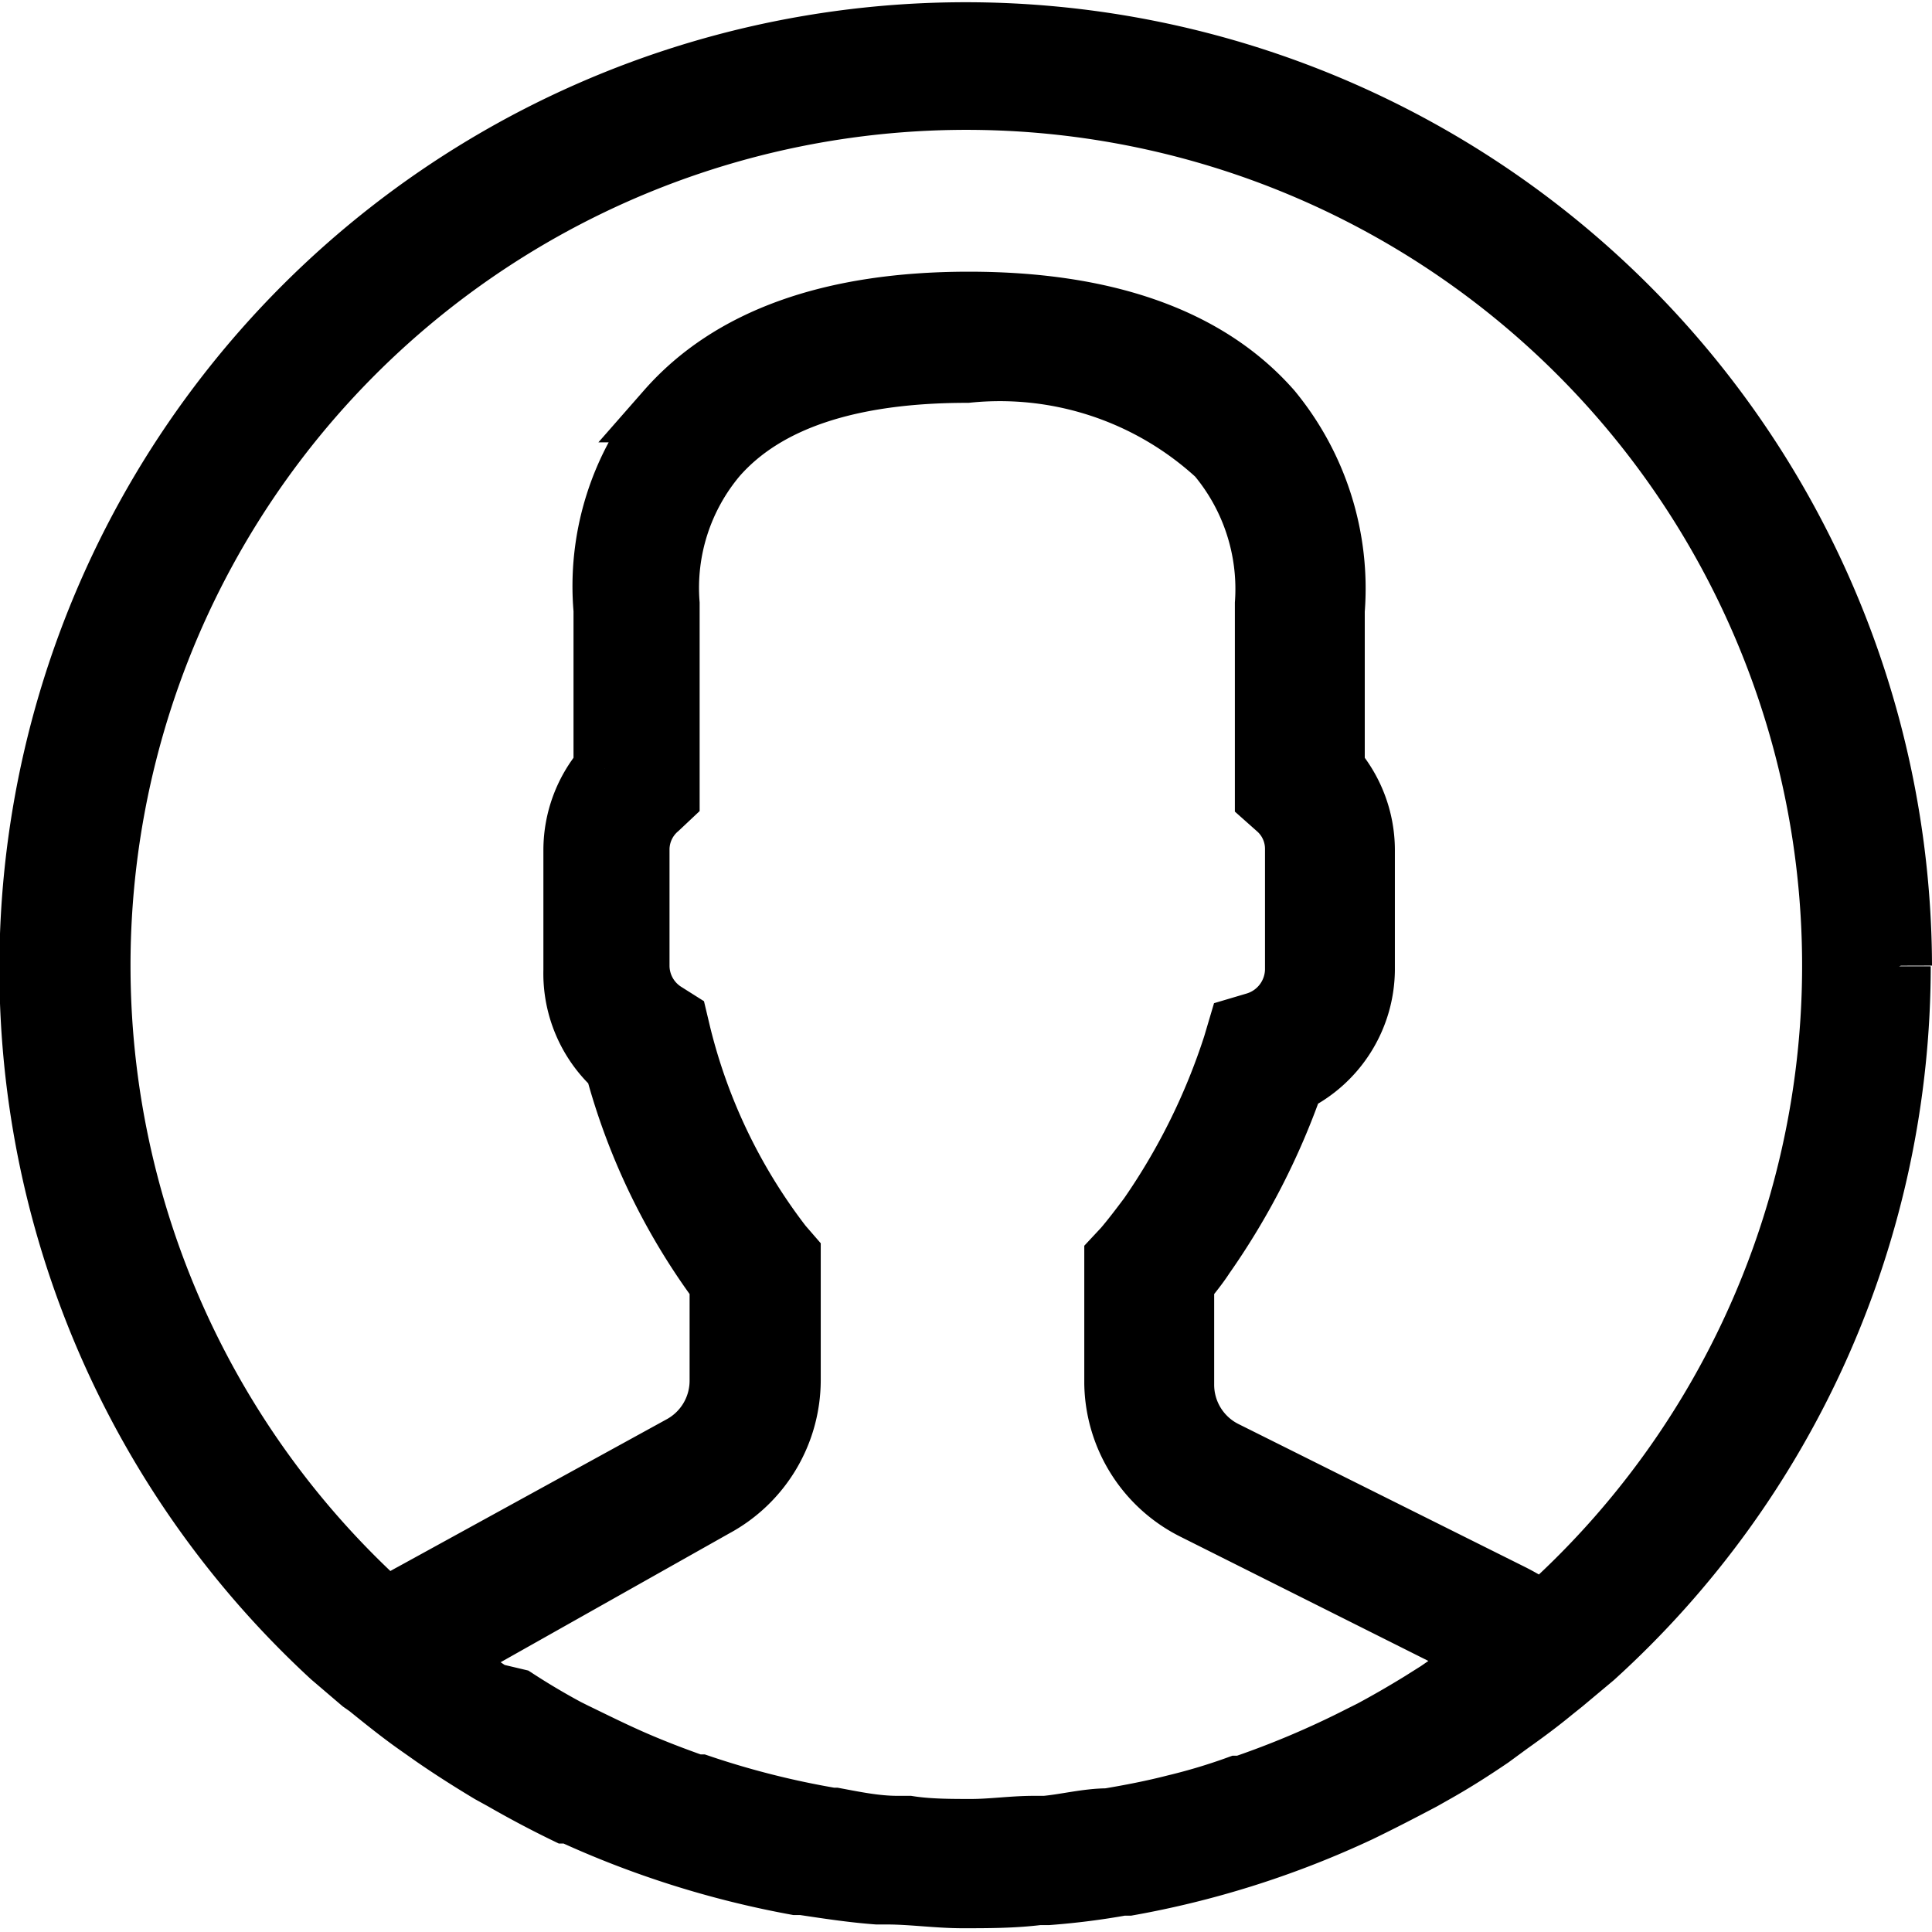 <svg xmlns="http://www.w3.org/2000/svg" viewBox="0 0 30.79 30.79"><defs><style>.cls-1{stroke:#000;stroke-miterlimit:10;}</style></defs><title>Fichier 382</title><g id="Calque_2" data-name="Calque 2"><g id="Calque_1-2" data-name="Calque 1"><path class="cls-1" d="M23.5,26.57l-.58.4-.27.17q-.39.24-.78.45l-.18.09a14.28,14.28,0,0,1-1.89.8l-.07,0a9.32,9.32,0,0,1-1,.3h0c-.35.09-.71.16-1.07.22h0c-.33,0-.67.09-1,.12h-.18c-.34,0-.68.05-1,.05s-.68,0-1-.05h-.18c-.34,0-.68-.07-1-.13h-.05a13.74,13.74,0,0,1-2.1-.53l-.07,0c-.34-.12-.68-.25-1-.39h0c-.32-.14-.62-.29-.93-.44l-.12-.06q-.41-.22-.81-.48L7.84,27c-.24-.16-.49-.33-.72-.51a.18.18,0,0,1-.07-.05l0,0L11.38,24a2.28,2.28,0,0,0,1.2-2v-2l-.13-.15a9.05,9.05,0,0,1-1.62-3.37l-.05-.21-.19-.12a.9.9,0,0,1-.42-.75V13.53a.88.88,0,0,1,.31-.66l.17-.16V9.62a3.27,3.27,0,0,1,.76-2.36c.78-.89,2.12-1.34,4-1.34a5.13,5.13,0,0,1,4,1.33,3.32,3.32,0,0,1,.77,2.37v3.09l.18.16a.87.87,0,0,1,.3.67v1.92a.91.91,0,0,1-.64.85l-.27.08-.08.27a10.38,10.38,0,0,1-1.35,2.73c-.15.2-.28.37-.4.51l-.14.15v2a2.27,2.27,0,0,0,1.27,2l4.59,2.3.08,0-.17.13M1.58,15.39a13.82,13.82,0,1,1,23,10.33,4.09,4.09,0,0,0-.48-.29l-4.59-2.29a1.2,1.2,0,0,1-.66-1.08V20.45c.1-.13.22-.27.33-.44a11.32,11.32,0,0,0,1.42-2.77,2,2,0,0,0,1.13-1.78V13.54a2,2,0,0,0-.48-1.29V9.73a4.45,4.45,0,0,0-1-3.18c-1-1.14-2.62-1.72-4.81-1.72s-3.8.58-4.8,1.72a4.34,4.34,0,0,0-1,3.17v2.53a2,2,0,0,0-.48,1.29v1.92A2,2,0,0,0,9.82,17a10.26,10.26,0,0,0,1.67,3.46V22a1.2,1.2,0,0,1-.63,1.06L6.58,25.41a3.1,3.1,0,0,0-.41.26A13.81,13.81,0,0,1,1.58,15.39m28.71,0a14.9,14.9,0,1,0-25,11h0l.48.41.1.07c.26.21.52.42.79.61l.27.19c.29.2.59.39.89.57l.2.11c.33.19.67.37,1,.53l.07,0a15.11,15.11,0,0,0,3.6,1.14l.1,0c.4.06.79.12,1.19.15h.15c.4,0,.81.06,1.21.06s.81,0,1.21-.05l.15,0a11.53,11.53,0,0,0,1.18-.15l.1,0a14.81,14.81,0,0,0,3.55-1.11l.13-.06c.33-.16.66-.33,1-.51l.23-.13c.3-.17.58-.35.86-.54l.3-.22c.24-.17.47-.34.7-.53l.15-.12.49-.41h0a14.86,14.86,0,0,0,4.88-11"/></g></g></svg>